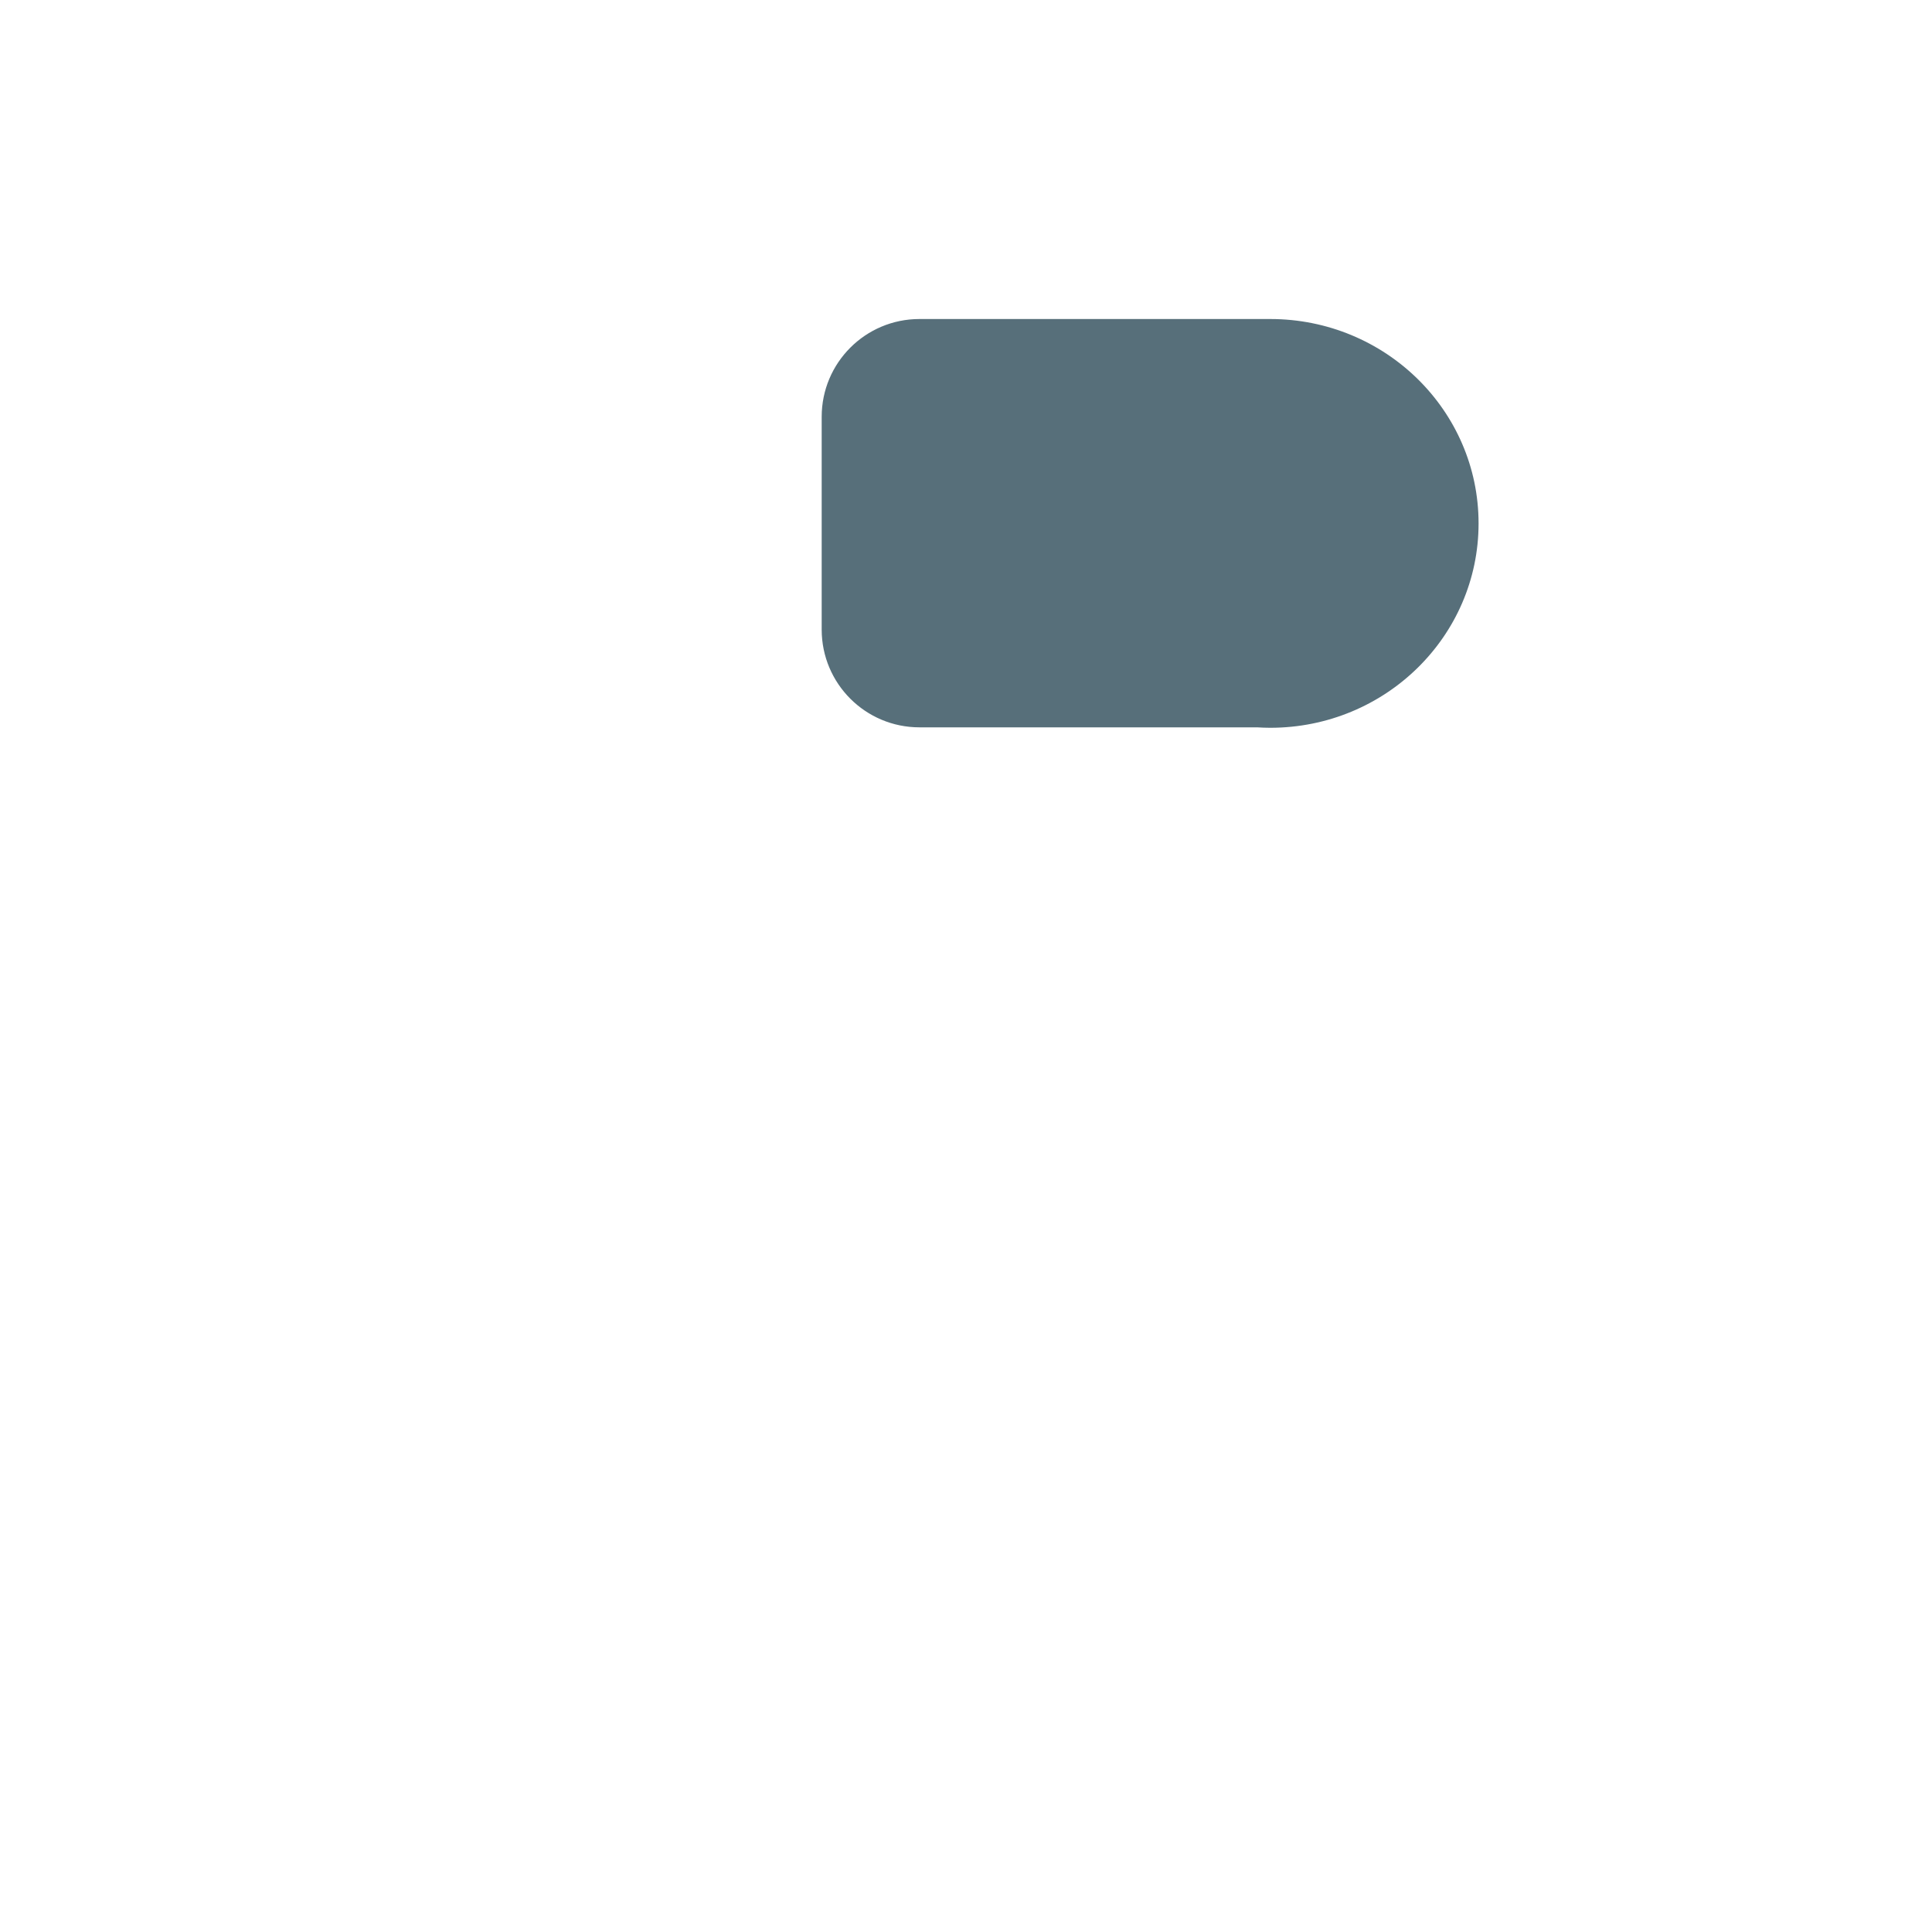 <?xml version="1.0" encoding="iso-8859-1"?>
<!-- Generator: Adobe Illustrator 18.1.1, SVG Export Plug-In . SVG Version: 6.00 Build 0)  -->
<!DOCTYPE svg PUBLIC "-//W3C//DTD SVG 1.1//EN" "http://www.w3.org/Graphics/SVG/1.1/DTD/svg11.dtd">
<svg version="1.1" xmlns="http://www.w3.org/2000/svg" xmlns:xlink="http://www.w3.org/1999/xlink" x="0px" y="0px"
	 viewBox="0 0 512 512" enable-background="new 0 0 512 512" xml:space="preserve">
<g id="Layer_6">
	<path fill="#576F7A" d="M336.623,84.543H243.66c-14.306,0-25.904,11.598-25.904,25.904v56.401
		c0,14.306,11.597,25.904,25.904,25.904h89.478c1.153,0.071,2.313,0.118,3.484,0.118c30.494,0,55.214-24.25,55.214-54.164
		S367.117,84.543,336.623,84.543z"/>
</g>
<g id="Layer_1">
</g>
</svg>

